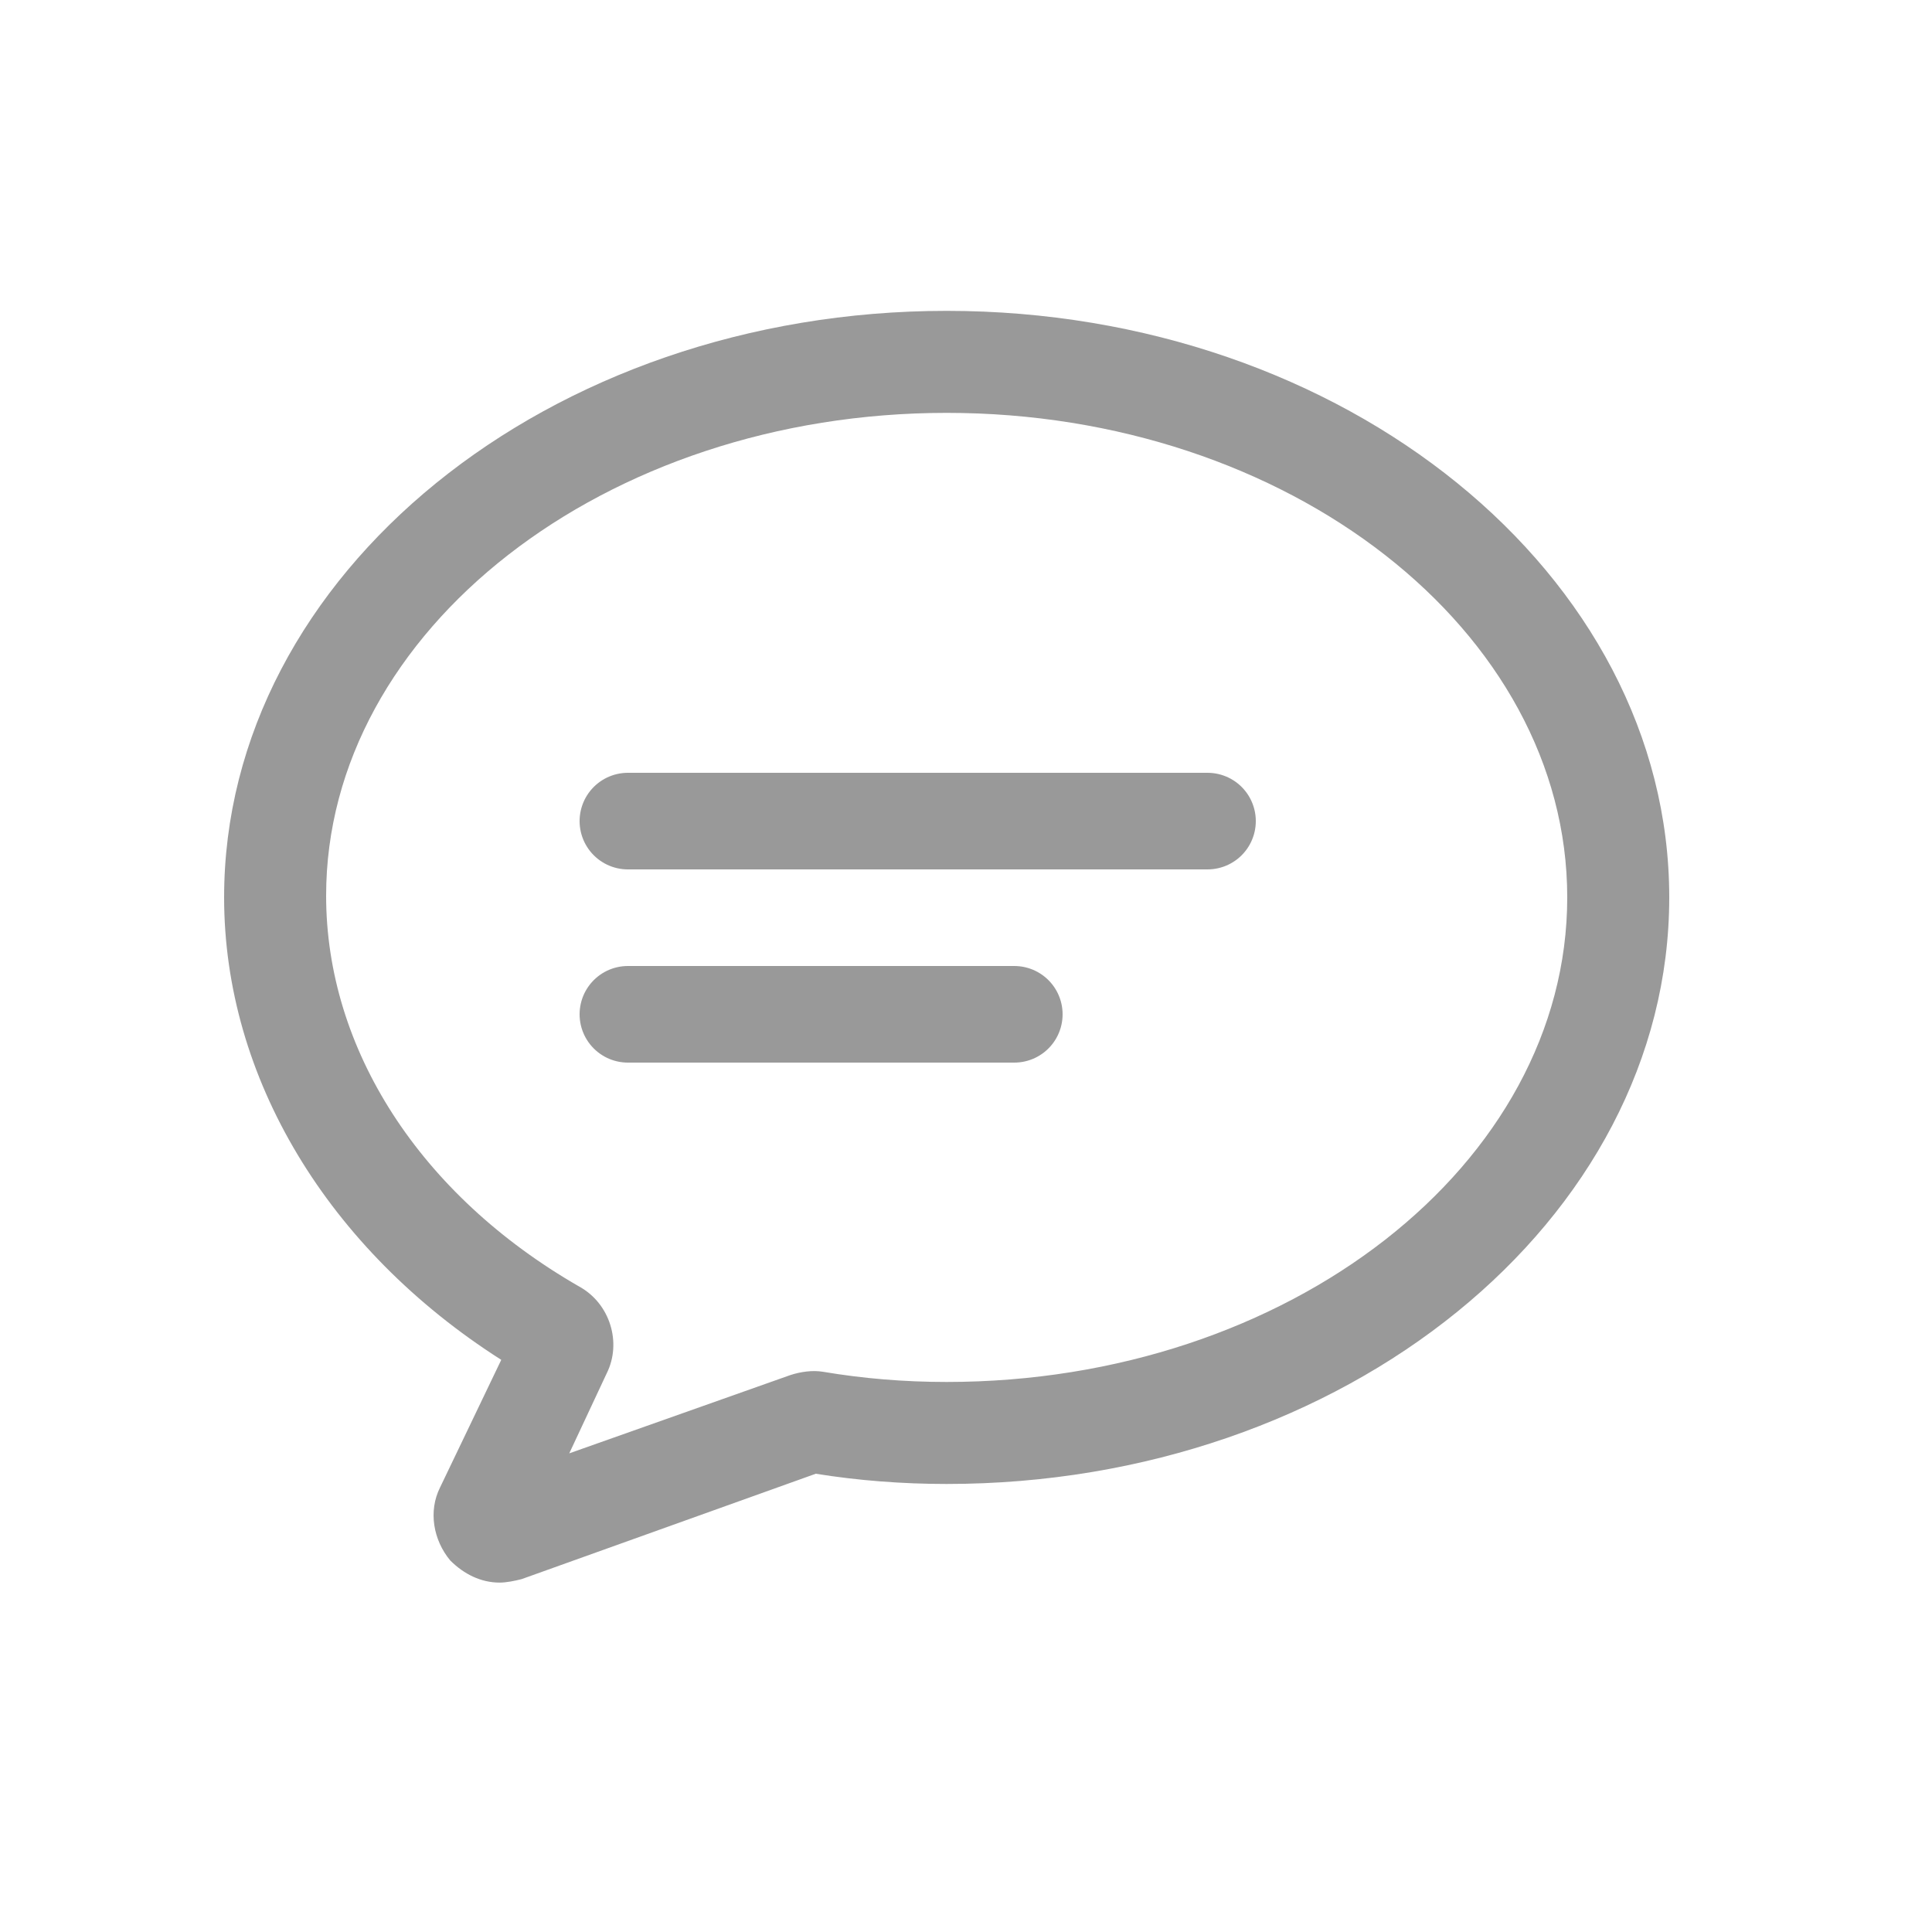 <svg width="20" height="20" viewBox="0 0 20 20" fill="none" xmlns="http://www.w3.org/2000/svg">
                                        <path d="M5.189 14.077L4.556 15.397C4.432 15.643 4.485 15.943 4.661 16.154C4.802 16.295 4.978 16.383 5.172 16.383C5.242 16.383 5.33 16.365 5.4 16.347L8.445 15.256C8.885 15.327 9.343 15.362 9.8 15.362C13.919 15.362 17.28 12.634 17.28 9.29C17.28 5.946 13.919 3.218 9.8 3.218C5.682 3.218 2.32 5.946 2.32 9.29C2.32 11.155 3.394 12.933 5.189 14.077ZM9.8 4.274C13.338 4.274 16.224 6.527 16.224 9.29C16.224 12.053 13.338 14.306 9.8 14.306C9.36 14.306 8.938 14.271 8.516 14.2C8.41 14.183 8.287 14.2 8.181 14.235L5.893 15.045L6.28 14.218C6.439 13.901 6.316 13.496 5.999 13.32C4.344 12.37 3.376 10.856 3.376 9.272C3.376 6.527 6.263 4.274 9.8 4.274Z" fill="#999999"/>
                                        <line x1="6.5" y1="8.5" x2="12.5" y2="8.5" stroke="#999999" stroke-linecap="round" stroke-linejoin="round"/>
                                        <line x1="6.5" y1="10.5" x2="10.5" y2="10.5" stroke="#999999" stroke-linecap="round" stroke-linejoin="round"/>
                                    </svg>